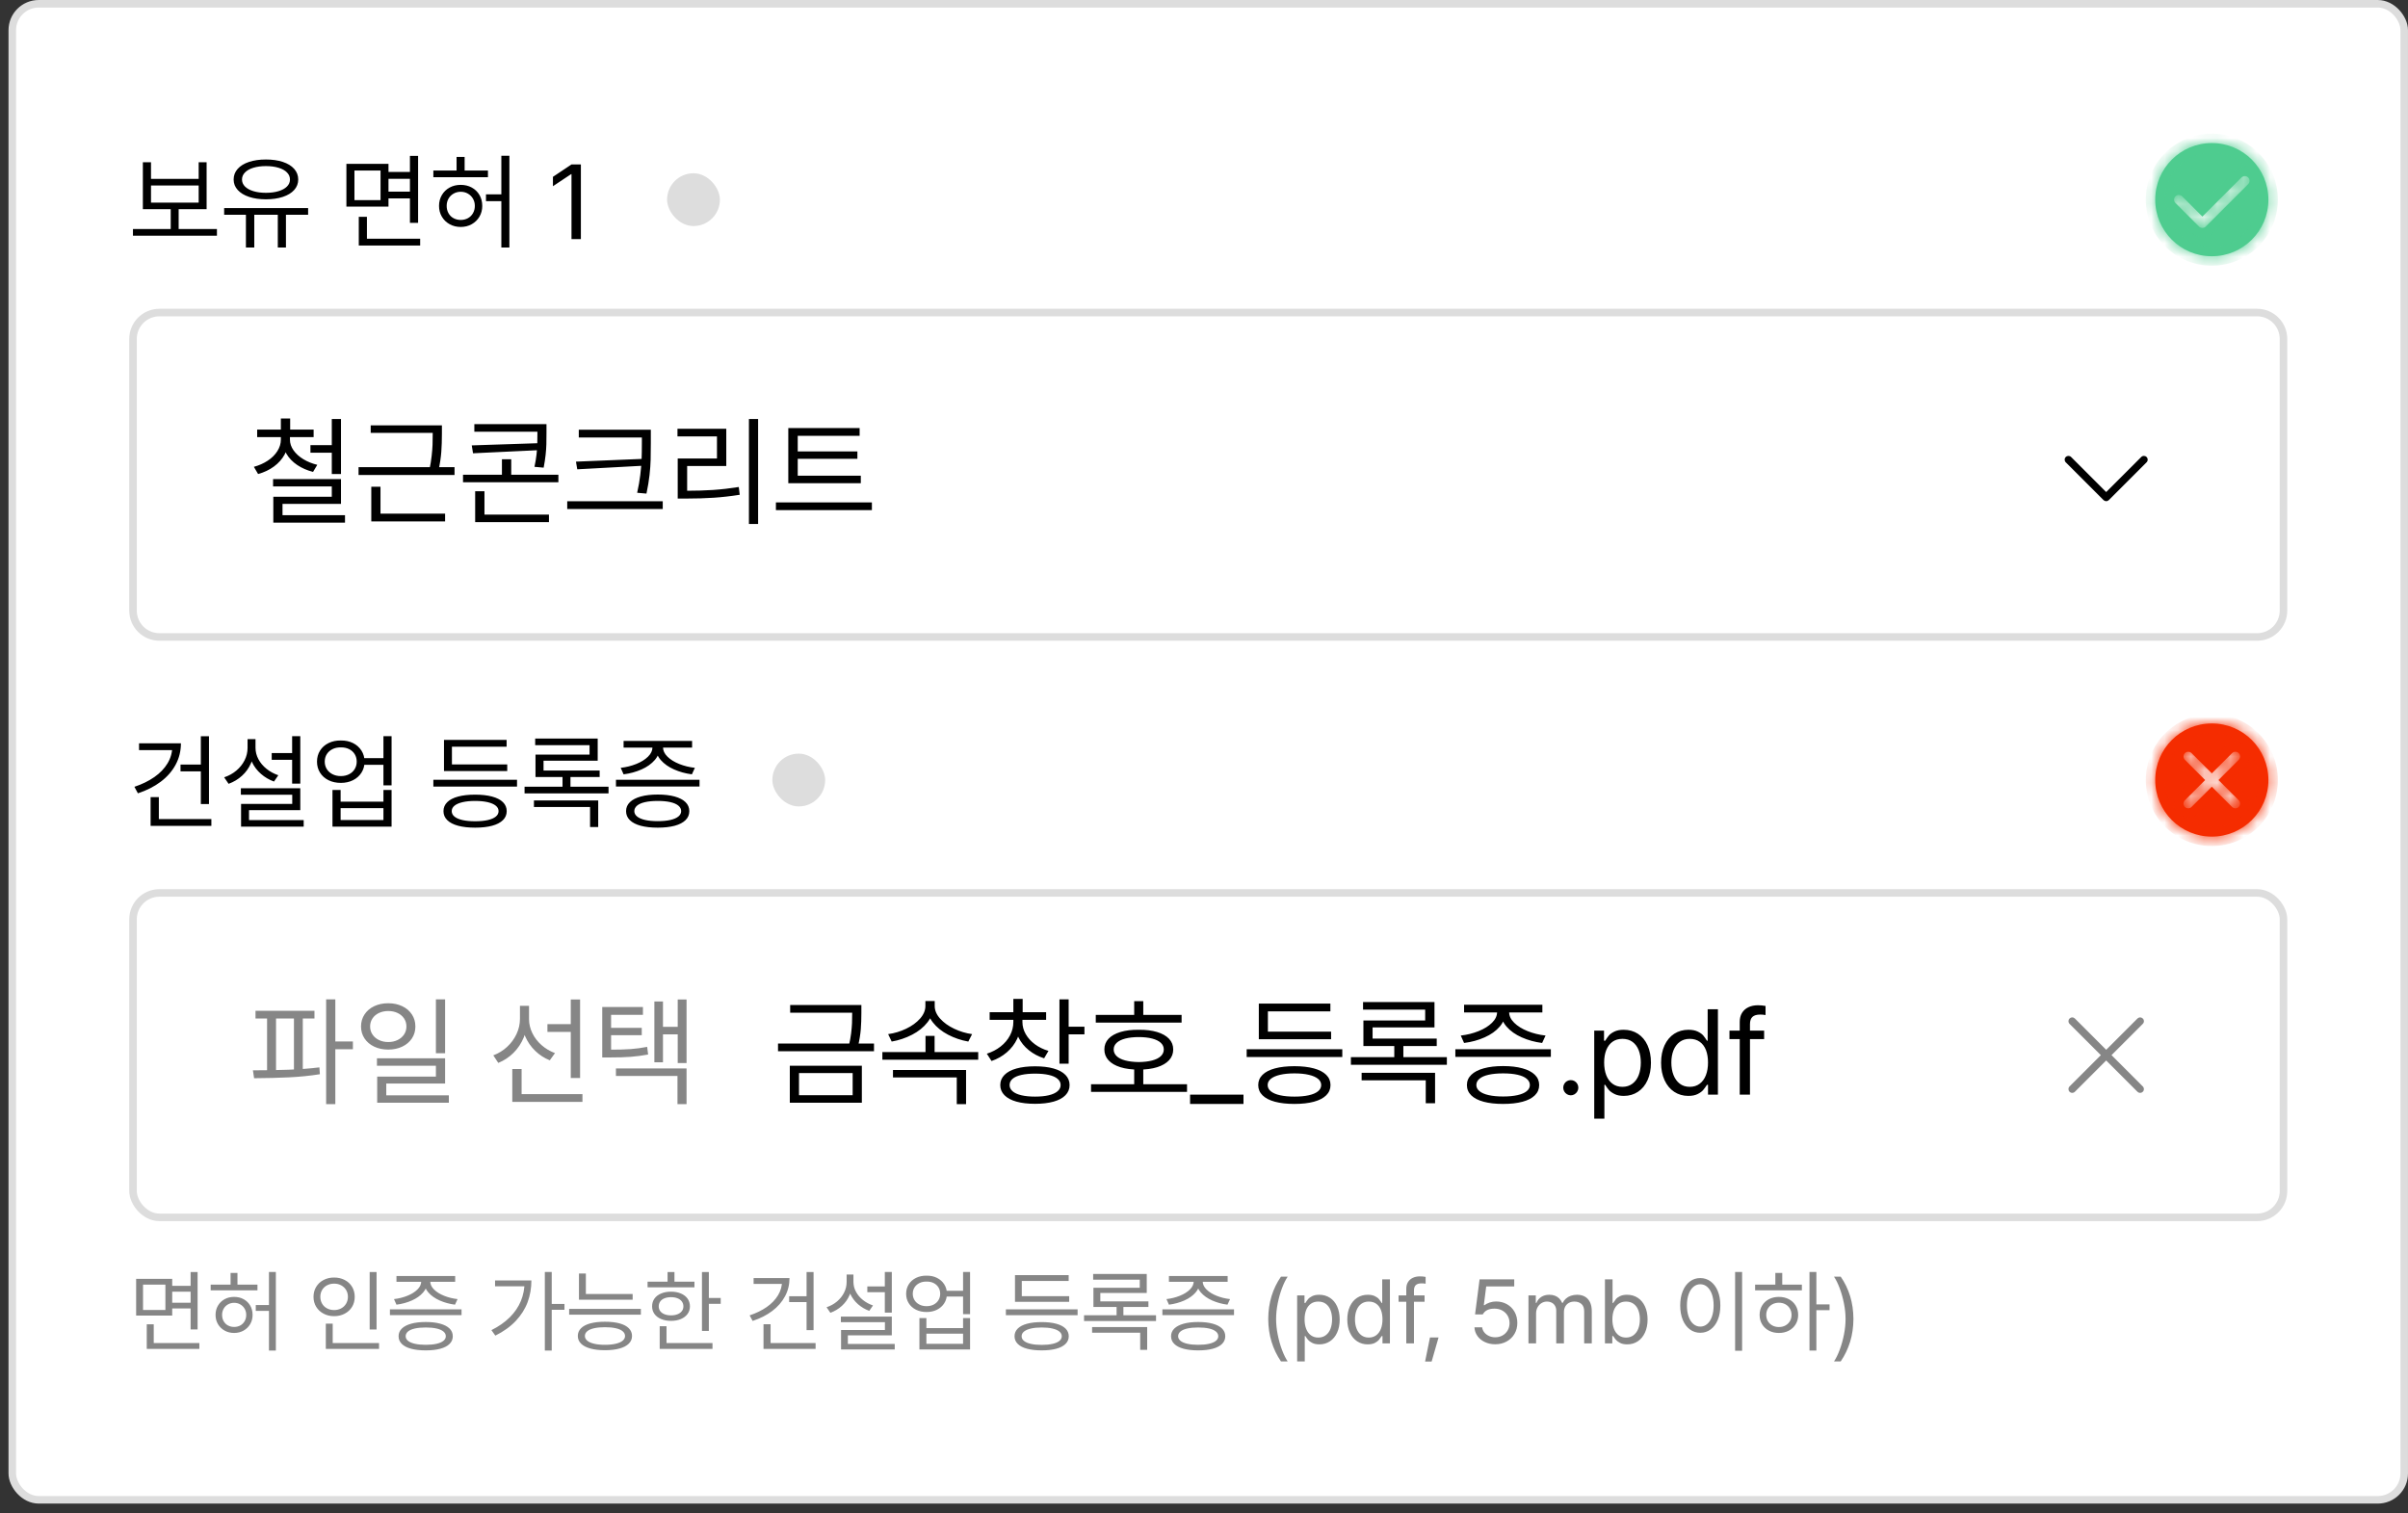 <svg  viewBox="0 0 183 115" fill="none" xmlns="http://www.w3.org/2000/svg">
<rect x="0" y="0" width="183" height="115" fill="#333333" stroke="none"/>
<rect x="0.934" y="0.287" width="181.779" height="113.708" rx="2.007" fill="white"/>
<rect x="0.934" y="0.287" width="181.779" height="113.708" rx="2.007" stroke="#DDDDDD" stroke-width="0.573"/>
<path d="M16.486 17.916H10.104V17.407H16.486V17.916ZM13.577 17.564H12.974V15.721H13.577V17.564ZM11.476 13.597H15.098V12.334H15.702V15.901H10.857V12.334H11.476V13.597ZM15.098 15.4V14.098H11.476V15.4H15.098ZM19.324 18.81H18.689V16.144H19.324V18.81ZM21.731 18.81H21.112V16.144H21.731V18.81ZM23.416 16.325H17.035V15.815H23.416V16.325ZM20.21 12.123C20.696 12.123 21.125 12.184 21.496 12.307C21.867 12.43 22.154 12.606 22.358 12.836C22.562 13.066 22.664 13.335 22.664 13.643C22.664 13.947 22.562 14.212 22.358 14.439C22.154 14.667 21.867 14.842 21.496 14.964C21.125 15.087 20.696 15.149 20.21 15.149C19.724 15.149 19.297 15.087 18.928 14.964C18.56 14.842 18.272 14.667 18.066 14.439C17.859 14.212 17.756 13.947 17.756 13.643C17.756 13.335 17.858 13.066 18.062 12.836C18.266 12.606 18.553 12.43 18.924 12.307C19.295 12.184 19.724 12.123 20.21 12.123ZM20.21 12.624C19.849 12.624 19.532 12.666 19.257 12.75C18.983 12.833 18.77 12.952 18.619 13.107C18.467 13.261 18.391 13.44 18.391 13.643C18.391 13.847 18.467 14.025 18.619 14.177C18.77 14.328 18.983 14.446 19.257 14.529C19.532 14.613 19.849 14.655 20.21 14.655C20.571 14.655 20.889 14.613 21.166 14.529C21.444 14.446 21.658 14.328 21.809 14.177C21.961 14.025 22.037 13.847 22.037 13.643C22.037 13.44 21.961 13.261 21.809 13.107C21.658 12.952 21.444 12.833 21.166 12.75C20.889 12.666 20.571 12.624 20.21 12.624ZM31.343 13.589H29.367V13.071H31.343V13.589ZM31.358 15.078H29.367V14.569H31.358V15.078ZM29.524 15.705H26.325V12.452H29.524V15.705ZM26.937 15.211H28.92V12.961H26.937V15.211ZM31.774 16.936H31.154V11.848H31.774V16.936ZM31.931 18.661H27.266V18.144H31.931V18.661ZM27.885 18.371H27.266V16.482H27.885V18.371ZM37.082 13.471H32.934V12.961H37.082V13.471ZM35.012 14.051C35.325 14.051 35.606 14.119 35.855 14.255C36.103 14.391 36.298 14.58 36.439 14.823C36.58 15.066 36.65 15.342 36.65 15.65C36.65 15.954 36.578 16.227 36.435 16.47C36.291 16.713 36.095 16.904 35.847 17.042C35.599 17.181 35.32 17.25 35.012 17.25C34.703 17.25 34.424 17.181 34.173 17.042C33.922 16.904 33.725 16.713 33.581 16.47C33.437 16.227 33.365 15.954 33.365 15.65C33.365 15.342 33.437 15.066 33.581 14.823C33.725 14.58 33.921 14.391 34.169 14.255C34.417 14.119 34.698 14.051 35.012 14.051ZM35.012 14.576C34.813 14.576 34.632 14.623 34.467 14.718C34.302 14.812 34.174 14.94 34.083 15.102C33.991 15.264 33.946 15.447 33.946 15.65C33.946 15.854 33.991 16.039 34.083 16.203C34.174 16.368 34.302 16.495 34.467 16.584C34.632 16.672 34.813 16.717 35.012 16.717C35.216 16.717 35.399 16.672 35.561 16.584C35.723 16.495 35.851 16.368 35.945 16.203C36.039 16.039 36.086 15.854 36.086 15.65C36.086 15.447 36.039 15.264 35.945 15.102C35.851 14.94 35.723 14.812 35.561 14.718C35.399 14.623 35.216 14.576 35.012 14.576ZM35.31 13.212H34.698V11.927H35.31V13.212ZM38.712 18.81H38.101V11.84H38.712V18.81ZM38.548 15.29H36.933V14.772H38.548V15.29ZM44.145 18.175H43.432V13.236H43.401L42.021 14.153V13.44L43.432 12.499H44.145V18.175Z" fill="black"/>
<rect x="50.696" y="13.168" width="4.014" height="4.014" rx="2.007" fill="#DDDDDD"/>
<mask id="path-4-inside-1_4477_12663" fill="white">
<path fill-rule="evenodd" clip-rule="evenodd" d="M168.091 19.476C170.466 19.476 172.391 17.55 172.391 15.175C172.391 12.8 170.466 10.874 168.091 10.874C165.715 10.874 163.79 12.8 163.79 15.175C163.79 17.55 165.715 19.476 168.091 19.476ZM167.628 17.221L170.853 13.995C170.92 13.928 170.958 13.837 170.958 13.742C170.958 13.646 170.92 13.555 170.853 13.488C170.786 13.421 170.695 13.383 170.6 13.383C170.505 13.383 170.413 13.421 170.346 13.488L167.374 16.46L165.836 14.922C165.768 14.854 165.677 14.817 165.582 14.817C165.487 14.817 165.396 14.854 165.329 14.922C165.261 14.989 165.223 15.08 165.223 15.175C165.223 15.27 165.261 15.361 165.329 15.429L167.121 17.221C167.154 17.254 167.193 17.28 167.237 17.299C167.28 17.317 167.327 17.326 167.374 17.326C167.421 17.326 167.468 17.317 167.511 17.299C167.555 17.28 167.594 17.254 167.628 17.221Z"/>
</mask>
<path fill-rule="evenodd" clip-rule="evenodd" d="M168.091 19.476C170.466 19.476 172.391 17.55 172.391 15.175C172.391 12.8 170.466 10.874 168.091 10.874C165.715 10.874 163.79 12.8 163.79 15.175C163.79 17.55 165.715 19.476 168.091 19.476ZM167.628 17.221L170.853 13.995C170.92 13.928 170.958 13.837 170.958 13.742C170.958 13.646 170.92 13.555 170.853 13.488C170.786 13.421 170.695 13.383 170.6 13.383C170.505 13.383 170.413 13.421 170.346 13.488L167.374 16.46L165.836 14.922C165.768 14.854 165.677 14.817 165.582 14.817C165.487 14.817 165.396 14.854 165.329 14.922C165.261 14.989 165.223 15.08 165.223 15.175C165.223 15.27 165.261 15.361 165.329 15.429L167.121 17.221C167.154 17.254 167.193 17.28 167.237 17.299C167.28 17.317 167.327 17.326 167.374 17.326C167.421 17.326 167.468 17.317 167.511 17.299C167.555 17.28 167.594 17.254 167.628 17.221Z" fill="#4ECC8F"/>
<path d="M167.628 17.221L167.121 16.714L167.121 16.714L167.628 17.221ZM170.346 13.488L169.839 12.981L169.839 12.981L170.346 13.488ZM167.374 16.46L166.867 16.967L167.374 17.474L167.881 16.967L167.374 16.46ZM165.836 14.922L166.343 14.415L166.343 14.415L165.836 14.922ZM165.329 14.922L165.835 15.428L165.835 15.428L165.329 14.922ZM165.329 15.429L164.822 15.936L164.822 15.936L165.329 15.429ZM167.121 17.221L167.628 16.714L167.627 16.714L167.121 17.221ZM167.237 17.299L167.511 16.636L167.511 16.636L167.237 17.299ZM167.511 17.299L167.237 16.636L167.237 16.636L167.511 17.299ZM171.675 15.175C171.675 17.154 170.07 18.759 168.091 18.759V20.193C170.862 20.193 173.108 17.946 173.108 15.175H171.675ZM168.091 11.591C170.07 11.591 171.675 13.196 171.675 15.175H173.108C173.108 12.404 170.862 10.157 168.091 10.157V11.591ZM164.507 15.175C164.507 13.196 166.111 11.591 168.091 11.591V10.157C165.319 10.157 163.073 12.404 163.073 15.175H164.507ZM168.091 18.759C166.111 18.759 164.507 17.154 164.507 15.175H163.073C163.073 17.946 165.319 20.193 168.091 20.193V18.759ZM170.346 13.488L167.121 16.714L168.134 17.728L171.36 14.502L170.346 13.488ZM170.241 13.742C170.241 13.647 170.279 13.556 170.346 13.488L171.36 14.502C171.562 14.3 171.675 14.027 171.675 13.742H170.241ZM170.346 13.995C170.279 13.928 170.241 13.837 170.241 13.742H171.675C171.675 13.456 171.562 13.183 171.36 12.981L170.346 13.995ZM170.6 14.1C170.505 14.1 170.414 14.062 170.346 13.995L171.36 12.981C171.158 12.78 170.885 12.666 170.6 12.666V14.1ZM170.853 13.995C170.786 14.062 170.695 14.1 170.6 14.1V12.666C170.314 12.666 170.041 12.78 169.839 12.981L170.853 13.995ZM167.881 16.967L170.853 13.995L169.839 12.981L166.867 15.954L167.881 16.967ZM165.329 15.428L166.867 16.967L167.881 15.954L166.343 14.415L165.329 15.428ZM165.582 15.533C165.487 15.533 165.396 15.496 165.329 15.428L166.343 14.415C166.141 14.213 165.867 14.1 165.582 14.1V15.533ZM165.835 15.428C165.768 15.496 165.677 15.533 165.582 15.533V14.1C165.297 14.1 165.023 14.213 164.822 14.415L165.835 15.428ZM165.94 15.175C165.94 15.27 165.903 15.361 165.835 15.428L164.822 14.415C164.62 14.616 164.507 14.89 164.507 15.175H165.94ZM165.835 14.922C165.903 14.989 165.94 15.08 165.94 15.175H164.507C164.507 15.46 164.62 15.734 164.822 15.936L165.835 14.922ZM167.627 16.714L165.835 14.922L164.822 15.936L166.614 17.728L167.627 16.714ZM167.511 16.636C167.555 16.654 167.594 16.681 167.628 16.714L166.613 17.727C166.713 17.827 166.832 17.907 166.962 17.961L167.511 16.636ZM167.374 16.609C167.421 16.609 167.468 16.618 167.511 16.636L166.962 17.961C167.093 18.015 167.233 18.043 167.374 18.043V16.609ZM167.237 16.636C167.28 16.618 167.327 16.609 167.374 16.609V18.043C167.515 18.043 167.655 18.015 167.786 17.961L167.237 16.636ZM167.121 16.714C167.154 16.681 167.193 16.654 167.237 16.636L167.786 17.961C167.916 17.907 168.035 17.827 168.135 17.727L167.121 16.714Z" fill="#4ECC8F" mask="url(#path-4-inside-1_4477_12663)"/>
<path d="M10.109 25.762C10.109 24.654 11.007 23.756 12.116 23.756H171.531C172.64 23.756 173.538 24.654 173.538 25.762V46.406C173.538 47.515 172.64 48.413 171.531 48.413H12.116C11.007 48.413 10.109 47.515 10.109 46.406V25.762Z" fill="white"/>
<path d="M10.109 25.762C10.109 24.654 11.007 23.756 12.116 23.756H171.531C172.64 23.756 173.538 24.654 173.538 25.762V46.406C173.538 47.515 172.64 48.413 171.531 48.413H12.116C11.007 48.413 10.109 47.515 10.109 46.406V25.762Z" stroke="#DDDDDD" stroke-width="0.573"/>
<path d="M21.918 33.413C21.918 33.819 21.821 34.198 21.627 34.551C21.433 34.903 21.162 35.206 20.816 35.46C20.47 35.714 20.069 35.904 19.615 36.029L19.293 35.482C19.687 35.375 20.039 35.218 20.35 35.012C20.661 34.806 20.904 34.564 21.08 34.286C21.256 34.008 21.345 33.717 21.345 33.413V33.063H21.918V33.413ZM22.035 33.413C22.035 33.699 22.126 33.971 22.308 34.228C22.49 34.485 22.738 34.709 23.051 34.9C23.365 35.091 23.719 35.235 24.113 35.33L23.791 35.868C23.343 35.754 22.942 35.58 22.59 35.344C22.238 35.108 21.964 34.824 21.77 34.492C21.576 34.161 21.479 33.801 21.479 33.413V33.063H22.035V33.413ZM23.835 33.224H19.544V32.651H23.835V33.224ZM22.052 32.974H21.345V31.809H22.052V32.974ZM25.672 34.407H23.593V33.834H25.672V34.407ZM25.914 36.029H25.215V31.845H25.914V36.029ZM25.914 38.296H21.47V39.47H20.771V37.758H25.215V36.97H20.753V36.414H25.914V38.296ZM26.219 39.721H20.771V39.156H26.219V39.721ZM33.306 32.902H28.172V32.328H33.306V32.902ZM34.543 36.101H27.249V35.509H34.543V36.101ZM33.584 32.947C33.584 33.449 33.569 33.91 33.539 34.331C33.509 34.752 33.438 35.229 33.324 35.76L32.634 35.697C32.712 35.327 32.769 34.981 32.804 34.658C32.84 34.336 32.863 34.052 32.872 33.807C32.88 33.562 32.885 33.275 32.885 32.947V32.328H33.584V32.947ZM33.826 39.631H28.217V39.04H33.826V39.631ZM28.916 39.129H28.217V36.997H28.916V39.129ZM41.218 32.812H36.048V32.239H41.218V32.812ZM41.531 32.902C41.531 33.236 41.528 33.525 41.522 33.767C41.516 34.008 41.497 34.28 41.464 34.582C41.431 34.884 41.382 35.205 41.316 35.545L40.617 35.482C40.689 35.154 40.741 34.842 40.774 34.546C40.807 34.251 40.827 33.985 40.833 33.749C40.838 33.513 40.841 33.23 40.841 32.902V32.239H41.531V32.902ZM35.949 34.452L35.851 33.852L41.039 33.681V34.21L35.949 34.452ZM42.436 36.656H35.188V36.083H42.436V36.656ZM38.852 36.45H38.145V34.909H38.852V36.45ZM41.719 39.685H36.111V39.111H41.719V39.685ZM36.818 39.344H36.111V37.337H36.818V39.344ZM49.076 33.251H43.986V32.66H49.076V33.251ZM50.366 38.69H43.108V38.099H50.366V38.69ZM49.461 33.646C49.461 34.159 49.456 34.591 49.447 34.94C49.438 35.29 49.41 35.68 49.362 36.11C49.315 36.54 49.237 37.009 49.129 37.516L48.422 37.454C48.529 36.982 48.608 36.532 48.659 36.105C48.71 35.678 48.743 35.294 48.758 34.954C48.773 34.613 48.78 34.177 48.78 33.646V32.66H49.461V33.646ZM43.87 35.671L43.771 35.088L48.959 34.873V35.393L43.87 35.671ZM57.614 39.828H56.916V31.845H57.614V39.828ZM52.167 37.301C52.901 37.301 53.58 37.28 54.201 37.239C54.822 37.197 55.47 37.122 56.145 37.015L56.217 37.606C55.53 37.714 54.871 37.788 54.241 37.83C53.611 37.872 52.919 37.893 52.167 37.893H51.504V37.301H52.167ZM55.195 35.42H52.221V37.525H51.504V34.846H54.487V33.171H51.486V32.588H55.195V35.42ZM65.419 36.728H59.908V36.154H65.419V36.728ZM66.261 38.771H58.967V38.188H66.261V38.771ZM65.329 33.126H60.625V36.325H59.908V32.535H65.329V33.126ZM65.159 34.873H60.401V34.309H65.159V34.873Z" fill="black"/>
<path d="M163.132 35.14L160.265 38.008C160.238 38.034 160.207 38.055 160.172 38.07C160.137 38.084 160.1 38.092 160.062 38.092C160.025 38.092 159.987 38.084 159.952 38.07C159.918 38.055 159.886 38.034 159.859 38.008L156.992 35.14C156.938 35.087 156.908 35.014 156.908 34.938C156.908 34.861 156.938 34.788 156.992 34.735C157.046 34.681 157.119 34.651 157.195 34.651C157.271 34.651 157.344 34.681 157.398 34.735L160.062 37.399L162.727 34.735C162.753 34.708 162.785 34.687 162.82 34.672C162.854 34.658 162.892 34.651 162.929 34.651C162.967 34.651 163.004 34.658 163.039 34.672C163.074 34.687 163.106 34.708 163.132 34.735C163.159 34.761 163.18 34.793 163.194 34.828C163.209 34.862 163.216 34.9 163.216 34.938C163.216 34.975 163.209 35.013 163.194 35.047C163.18 35.082 163.159 35.114 163.132 35.14Z" fill="black"/>
<path d="M15.882 61.111H15.263V55.961H15.882V61.111ZM15.388 58.626H13.719V58.109H15.388V58.626ZM13.75 56.494C13.75 57.079 13.617 57.62 13.35 58.117C13.083 58.613 12.706 59.046 12.217 59.414C11.728 59.783 11.15 60.077 10.481 60.296L10.214 59.802C10.794 59.609 11.3 59.362 11.731 59.061C12.162 58.761 12.497 58.412 12.735 58.015C12.972 57.617 13.091 57.194 13.091 56.745V56.494H13.75ZM13.491 57.011H10.567V56.494H13.491V57.011ZM16.063 62.773H11.445V62.256H16.063V62.773ZM12.072 62.507H11.445V60.586H12.072V62.507ZM22.46 57.748H20.649V57.239H22.46V57.748ZM22.821 59.559H22.201V55.953H22.821V59.559ZM22.821 61.574H18.924V62.64H18.32V61.104H22.209V60.406H18.305V59.912H22.821V61.574ZM23.079 62.828H18.32V62.334H23.079V62.828ZM19.308 56.839C19.308 57.262 19.229 57.655 19.069 58.019C18.91 58.382 18.684 58.697 18.391 58.963C18.098 59.23 17.759 59.434 17.372 59.575L17.035 59.081C17.385 58.966 17.693 58.796 17.96 58.571C18.227 58.347 18.436 58.085 18.587 57.787C18.739 57.489 18.814 57.173 18.814 56.839V56.18H19.308V56.839ZM19.418 56.839C19.418 57.137 19.491 57.424 19.638 57.701C19.784 57.978 19.989 58.222 20.253 58.434C20.517 58.646 20.816 58.809 21.151 58.924L20.822 59.402C20.45 59.267 20.12 59.072 19.83 58.818C19.54 58.565 19.314 58.268 19.152 57.928C18.989 57.589 18.909 57.225 18.909 56.839V56.18H19.418V56.839ZM29.406 58.132H27.517V57.623H29.406V58.132ZM25.902 56.282C26.247 56.277 26.555 56.342 26.827 56.478C27.099 56.614 27.313 56.805 27.47 57.05C27.627 57.296 27.705 57.576 27.705 57.889C27.705 58.203 27.627 58.483 27.47 58.728C27.313 58.974 27.099 59.164 26.827 59.3C26.555 59.436 26.247 59.504 25.902 59.504C25.552 59.504 25.239 59.436 24.965 59.3C24.691 59.164 24.476 58.974 24.322 58.728C24.168 58.483 24.091 58.203 24.091 57.889C24.091 57.576 24.168 57.296 24.322 57.05C24.476 56.805 24.692 56.614 24.969 56.478C25.246 56.342 25.557 56.277 25.902 56.282ZM25.902 56.807C25.667 56.802 25.456 56.845 25.271 56.937C25.085 57.028 24.94 57.156 24.835 57.321C24.731 57.486 24.679 57.675 24.679 57.889C24.679 58.098 24.731 58.286 24.835 58.454C24.94 58.621 25.085 58.752 25.271 58.846C25.456 58.94 25.667 58.987 25.902 58.987C26.137 58.987 26.346 58.94 26.529 58.846C26.712 58.752 26.854 58.621 26.956 58.454C27.058 58.286 27.109 58.098 27.109 57.889C27.109 57.675 27.058 57.486 26.956 57.321C26.854 57.156 26.712 57.028 26.529 56.937C26.346 56.845 26.137 56.802 25.902 56.807ZM29.759 59.692H29.14V55.953H29.759V59.692ZM25.886 60.931H29.14V60.045H29.759V62.828H25.267V60.045H25.886V60.931ZM29.14 62.327V61.425H25.886V62.327H29.14ZM39.292 59.786H32.934V59.269H39.292V59.786ZM38.548 58.603H33.742V58.101H38.548V58.603ZM38.501 56.752H34.345V58.344H33.742V56.235H38.501V56.752ZM36.109 60.398C36.606 60.398 37.035 60.446 37.395 60.543C37.756 60.64 38.032 60.782 38.222 60.97C38.413 61.158 38.508 61.386 38.508 61.652C38.508 61.919 38.413 62.146 38.222 62.334C38.032 62.523 37.757 62.665 37.399 62.762C37.041 62.858 36.611 62.907 36.109 62.907C35.608 62.907 35.176 62.858 34.816 62.762C34.455 62.665 34.179 62.523 33.989 62.334C33.798 62.146 33.703 61.919 33.703 61.652C33.703 61.386 33.798 61.158 33.989 60.97C34.179 60.782 34.455 60.64 34.816 60.543C35.176 60.446 35.608 60.398 36.109 60.398ZM36.109 60.876C35.738 60.876 35.419 60.908 35.153 60.97C34.886 61.033 34.682 61.122 34.541 61.237C34.4 61.352 34.33 61.49 34.33 61.652C34.33 61.814 34.4 61.953 34.541 62.068C34.682 62.183 34.886 62.27 35.153 62.331C35.419 62.391 35.738 62.421 36.109 62.421C36.48 62.421 36.799 62.391 37.066 62.331C37.332 62.27 37.536 62.183 37.677 62.068C37.819 61.953 37.889 61.814 37.889 61.652C37.889 61.49 37.819 61.352 37.677 61.237C37.536 61.122 37.332 61.033 37.066 60.97C36.799 60.908 36.48 60.876 36.109 60.876ZM46.246 60.304H39.865V59.794H46.246V60.304ZM45.423 57.819H41.307V58.767H40.696V57.356H44.804V56.635H40.672V56.133H45.423V57.819ZM45.572 59.057H40.696V58.563H45.572V59.057ZM43.353 60.045H42.75V58.814H43.353V60.045ZM45.462 62.86H44.843V61.339H40.578V60.837H45.462V62.86ZM53.161 59.779H46.811V59.269H53.161V59.779ZM49.986 60.39C50.483 60.39 50.911 60.44 51.272 60.539C51.633 60.639 51.908 60.782 52.099 60.97C52.29 61.158 52.385 61.386 52.385 61.652C52.385 61.919 52.29 62.146 52.099 62.334C51.908 62.523 51.634 62.665 51.276 62.762C50.918 62.858 50.488 62.907 49.986 62.907C49.484 62.907 49.053 62.858 48.693 62.762C48.332 62.665 48.056 62.523 47.865 62.334C47.675 62.146 47.579 61.919 47.579 61.652C47.579 61.386 47.676 61.158 47.869 60.97C48.063 60.782 48.34 60.639 48.7 60.539C49.061 60.44 49.49 60.39 49.986 60.39ZM49.986 60.876C49.615 60.876 49.295 60.906 49.026 60.966C48.757 61.026 48.553 61.115 48.414 61.233C48.276 61.351 48.206 61.49 48.206 61.652C48.206 61.809 48.277 61.945 48.418 62.06C48.559 62.175 48.763 62.263 49.03 62.323C49.296 62.383 49.615 62.413 49.986 62.413C50.357 62.413 50.676 62.383 50.943 62.323C51.209 62.263 51.413 62.175 51.554 62.06C51.695 61.945 51.766 61.809 51.766 61.652C51.766 61.49 51.695 61.351 51.554 61.233C51.413 61.115 51.209 61.026 50.943 60.966C50.676 60.906 50.357 60.876 49.986 60.876ZM50.135 56.792C50.135 57.152 50.01 57.478 49.759 57.768C49.508 58.058 49.173 58.296 48.755 58.481C48.337 58.667 47.882 58.791 47.391 58.854L47.172 58.36C47.59 58.313 47.984 58.215 48.355 58.066C48.727 57.917 49.024 57.731 49.249 57.509C49.474 57.287 49.586 57.048 49.586 56.792V56.58H50.135V56.792ZM50.386 56.792C50.386 57.048 50.498 57.287 50.723 57.509C50.948 57.731 51.246 57.917 51.617 58.066C51.988 58.215 52.385 58.313 52.809 58.36L52.581 58.854C52.095 58.791 51.643 58.667 51.225 58.481C50.807 58.296 50.471 58.058 50.217 57.768C49.964 57.478 49.837 57.152 49.837 56.792V56.58H50.386V56.792ZM52.597 56.823H47.391V56.313H52.597V56.823Z" fill="black"/>
<rect x="58.696" y="57.28" width="4.014" height="4.014" rx="2.007" fill="#DDDDDD"/>
<mask id="path-11-inside-2_4477_12663" fill="white">
<path fill-rule="evenodd" clip-rule="evenodd" d="M168.091 63.588C170.466 63.588 172.391 61.663 172.391 59.288C172.391 56.912 170.466 54.987 168.091 54.987C165.715 54.987 163.79 56.912 163.79 59.288C163.79 61.663 165.715 63.588 168.091 63.588ZM170.214 60.942C170.196 60.899 170.17 60.859 170.136 60.826L168.598 59.288L170.136 57.749C170.204 57.682 170.241 57.591 170.241 57.496C170.241 57.401 170.204 57.309 170.136 57.242C170.069 57.175 169.978 57.137 169.883 57.137C169.788 57.137 169.697 57.175 169.629 57.242L168.091 58.781L166.552 57.242C166.485 57.175 166.394 57.137 166.299 57.137C166.204 57.137 166.113 57.175 166.045 57.242C165.978 57.309 165.94 57.401 165.94 57.496C165.94 57.591 165.978 57.682 166.045 57.749L167.584 59.288L166.045 60.826C165.978 60.893 165.94 60.984 165.94 61.08C165.94 61.175 165.978 61.266 166.045 61.333C166.113 61.401 166.204 61.438 166.299 61.438C166.394 61.438 166.485 61.401 166.552 61.333L168.091 59.794L169.629 61.333C169.663 61.367 169.702 61.393 169.746 61.411C169.789 61.429 169.836 61.438 169.883 61.438C169.93 61.438 169.977 61.429 170.02 61.411C170.064 61.393 170.103 61.367 170.136 61.333C170.17 61.3 170.196 61.26 170.214 61.217C170.232 61.173 170.241 61.127 170.241 61.08C170.241 61.033 170.232 60.986 170.214 60.942Z"/>
</mask>
<path fill-rule="evenodd" clip-rule="evenodd" d="M168.091 63.588C170.466 63.588 172.391 61.663 172.391 59.288C172.391 56.912 170.466 54.987 168.091 54.987C165.715 54.987 163.79 56.912 163.79 59.288C163.79 61.663 165.715 63.588 168.091 63.588ZM170.214 60.942C170.196 60.899 170.17 60.859 170.136 60.826L168.598 59.288L170.136 57.749C170.204 57.682 170.241 57.591 170.241 57.496C170.241 57.401 170.204 57.309 170.136 57.242C170.069 57.175 169.978 57.137 169.883 57.137C169.788 57.137 169.697 57.175 169.629 57.242L168.091 58.781L166.552 57.242C166.485 57.175 166.394 57.137 166.299 57.137C166.204 57.137 166.113 57.175 166.045 57.242C165.978 57.309 165.94 57.401 165.94 57.496C165.94 57.591 165.978 57.682 166.045 57.749L167.584 59.288L166.045 60.826C165.978 60.893 165.94 60.984 165.94 61.08C165.94 61.175 165.978 61.266 166.045 61.333C166.113 61.401 166.204 61.438 166.299 61.438C166.394 61.438 166.485 61.401 166.552 61.333L168.091 59.794L169.629 61.333C169.663 61.367 169.702 61.393 169.746 61.411C169.789 61.429 169.836 61.438 169.883 61.438C169.93 61.438 169.977 61.429 170.02 61.411C170.064 61.393 170.103 61.367 170.136 61.333C170.17 61.3 170.196 61.26 170.214 61.217C170.232 61.173 170.241 61.127 170.241 61.08C170.241 61.033 170.232 60.986 170.214 60.942Z" fill="#F52C00"/>
<path d="M170.136 60.826L170.643 60.319L170.643 60.319L170.136 60.826ZM168.598 59.288L168.091 58.781L167.584 59.288L168.091 59.795L168.598 59.288ZM170.136 57.749L170.643 58.256L170.643 58.256L170.136 57.749ZM170.136 57.242L169.63 57.749L169.63 57.749L170.136 57.242ZM169.629 57.242L169.122 56.735L169.122 56.735L169.629 57.242ZM168.091 58.781L167.584 59.288L168.091 59.795L168.598 59.288L168.091 58.781ZM166.552 57.242L167.059 56.735L167.059 56.735L166.552 57.242ZM166.045 57.749L165.538 58.256L165.539 58.256L166.045 57.749ZM167.584 59.288L168.091 59.795L168.598 59.288L168.091 58.781L167.584 59.288ZM166.045 60.826L165.539 60.319L165.538 60.319L166.045 60.826ZM166.552 61.333L167.059 61.84L167.059 61.84L166.552 61.333ZM168.091 59.794L168.598 59.288L168.091 58.781L167.584 59.288L168.091 59.794ZM169.629 61.333L169.122 61.84L169.122 61.84L169.629 61.333ZM169.746 61.411L169.471 62.073L169.471 62.073L169.746 61.411ZM170.02 61.411L170.294 62.073L170.294 62.073L170.02 61.411ZM170.136 61.333L169.63 60.826L169.63 60.826L170.136 61.333ZM171.675 59.288C171.675 61.267 170.07 62.871 168.091 62.871V64.305C170.862 64.305 173.108 62.059 173.108 59.288H171.675ZM168.091 55.703C170.07 55.703 171.675 57.308 171.675 59.288H173.108C173.108 56.516 170.862 54.27 168.091 54.27V55.703ZM164.507 59.288C164.507 57.308 166.111 55.703 168.091 55.703V54.27C165.319 54.27 163.073 56.516 163.073 59.288H164.507ZM168.091 62.871C166.111 62.871 164.507 61.267 164.507 59.288H163.073C163.073 62.059 165.319 64.305 168.091 64.305V62.871ZM169.63 61.333C169.596 61.3 169.57 61.26 169.552 61.217L170.876 60.668C170.822 60.538 170.743 60.419 170.643 60.319L169.63 61.333ZM168.091 59.795L169.63 61.333L170.643 60.319L169.104 58.781L168.091 59.795ZM169.63 57.242L168.091 58.781L169.104 59.795L170.643 58.256L169.63 57.242ZM169.525 57.496C169.525 57.401 169.562 57.31 169.63 57.242L170.643 58.256C170.845 58.054 170.958 57.781 170.958 57.496H169.525ZM169.63 57.749C169.562 57.682 169.525 57.591 169.525 57.496H170.958C170.958 57.211 170.845 56.937 170.643 56.735L169.63 57.749ZM169.883 57.854C169.788 57.854 169.697 57.816 169.63 57.749L170.643 56.735C170.442 56.534 170.168 56.42 169.883 56.42V57.854ZM170.136 57.749C170.069 57.816 169.978 57.854 169.883 57.854V56.42C169.598 56.42 169.324 56.534 169.122 56.735L170.136 57.749ZM168.598 59.288L170.136 57.749L169.122 56.735L167.584 58.274L168.598 59.288ZM166.046 57.749L167.584 59.288L168.598 58.274L167.059 56.735L166.046 57.749ZM166.299 57.854C166.204 57.854 166.113 57.816 166.046 57.749L167.059 56.735C166.858 56.534 166.584 56.42 166.299 56.42V57.854ZM166.552 57.749C166.485 57.816 166.394 57.854 166.299 57.854V56.42C166.014 56.42 165.74 56.534 165.538 56.735L166.552 57.749ZM166.657 57.496C166.657 57.591 166.619 57.682 166.552 57.749L165.538 56.735C165.337 56.937 165.223 57.211 165.223 57.496H166.657ZM166.552 57.242C166.619 57.31 166.657 57.401 166.657 57.496H165.223C165.223 57.781 165.337 58.054 165.538 58.256L166.552 57.242ZM168.091 58.781L166.552 57.242L165.539 58.256L167.077 59.795L168.091 58.781ZM166.552 61.333L168.091 59.795L167.077 58.781L165.539 60.319L166.552 61.333ZM166.657 61.08C166.657 61.175 166.619 61.266 166.552 61.333L165.538 60.319C165.337 60.521 165.223 60.794 165.223 61.08H166.657ZM166.552 60.826C166.619 60.894 166.657 60.985 166.657 61.08H165.223C165.223 61.365 165.337 61.638 165.538 61.84L166.552 60.826ZM166.299 60.721C166.394 60.721 166.485 60.759 166.552 60.826L165.538 61.84C165.74 62.042 166.014 62.155 166.299 62.155V60.721ZM166.046 60.826C166.113 60.759 166.204 60.721 166.299 60.721V62.155C166.584 62.155 166.858 62.042 167.059 61.84L166.046 60.826ZM167.584 59.288L166.046 60.826L167.059 61.84L168.598 60.301L167.584 59.288ZM170.136 60.826L168.598 59.288L167.584 60.301L169.122 61.84L170.136 60.826ZM170.02 60.749C170.063 60.767 170.103 60.793 170.136 60.826L169.122 61.84C169.222 61.94 169.341 62.019 169.471 62.073L170.02 60.749ZM169.883 60.721C169.93 60.721 169.976 60.731 170.02 60.749L169.471 62.073C169.602 62.127 169.742 62.155 169.883 62.155V60.721ZM169.746 60.749C169.789 60.731 169.836 60.721 169.883 60.721V62.155C170.024 62.155 170.164 62.127 170.294 62.073L169.746 60.749ZM169.63 60.826C169.663 60.793 169.702 60.767 169.746 60.749L170.294 62.073C170.425 62.019 170.543 61.94 170.643 61.84L169.63 60.826ZM169.552 60.943C169.57 60.899 169.596 60.86 169.63 60.826L170.643 61.84C170.743 61.74 170.822 61.622 170.876 61.491L169.552 60.943ZM169.525 61.08C169.525 61.033 169.534 60.986 169.552 60.943L170.876 61.491C170.93 61.361 170.958 61.221 170.958 61.08H169.525ZM169.552 61.217C169.534 61.173 169.525 61.127 169.525 61.08H170.958C170.958 60.938 170.93 60.799 170.876 60.668L169.552 61.217Z" fill="#F52C00" mask="url(#path-11-inside-2_4477_12663)"/>
<rect x="10.109" y="67.868" width="163.43" height="24.658" rx="2.007" fill="white"/>
<rect x="10.109" y="67.868" width="163.43" height="24.658" rx="2.007" stroke="#DDDDDD" stroke-width="0.573"/>
<g clip-path="url(#clip0_4477_12663)">
<path d="M23.898 77.409H19.418V76.826H23.898V77.409ZM19.221 81.351C20.147 81.351 21.037 81.336 21.891 81.306C22.745 81.276 23.54 81.217 24.274 81.127L24.31 81.647C23.564 81.766 22.784 81.845 21.972 81.884C21.159 81.923 20.272 81.945 19.311 81.951L19.221 81.351ZM20.977 81.512H20.296V77.256H20.977V81.512ZM23.011 81.512H22.339V77.256H23.011V81.512ZM25.484 83.923H24.785V75.957H25.484V83.923ZM26.819 79.747H25.323V79.156H26.819V79.747ZM29.507 76.253C29.901 76.253 30.255 76.328 30.569 76.477C30.882 76.626 31.127 76.835 31.304 77.104C31.48 77.373 31.568 77.677 31.568 78.018C31.568 78.358 31.48 78.662 31.304 78.927C31.127 79.193 30.882 79.401 30.569 79.55C30.255 79.7 29.901 79.774 29.507 79.774C29.107 79.774 28.75 79.7 28.436 79.55C28.123 79.401 27.878 79.193 27.702 78.927C27.526 78.662 27.437 78.358 27.437 78.018C27.437 77.677 27.526 77.373 27.702 77.104C27.878 76.835 28.123 76.626 28.436 76.477C28.75 76.328 29.107 76.253 29.507 76.253ZM29.507 76.844C29.244 76.844 29.008 76.894 28.799 76.992C28.59 77.091 28.426 77.23 28.306 77.409C28.187 77.588 28.127 77.791 28.127 78.018C28.127 78.245 28.187 78.448 28.306 78.627C28.426 78.806 28.59 78.947 28.799 79.048C29.008 79.15 29.244 79.201 29.507 79.201C29.77 79.201 30.006 79.15 30.215 79.048C30.424 78.947 30.588 78.806 30.708 78.627C30.827 78.448 30.887 78.245 30.887 78.018C30.887 77.791 30.827 77.588 30.708 77.409C30.588 77.23 30.424 77.091 30.215 76.992C30.006 76.894 29.77 76.844 29.507 76.844ZM33.826 80.052H33.127V75.957H33.826V80.052ZM33.826 82.355H29.355V83.564H28.665V81.826H33.127V81.002H28.647V80.437H33.826V82.355ZM34.112 83.815H28.665V83.251H34.112V83.815ZM43.637 78.43H41.603V77.839H43.637V78.43ZM40.08 77.436C40.08 77.937 39.987 78.411 39.802 78.856C39.617 79.301 39.359 79.689 39.027 80.02C38.696 80.352 38.309 80.607 37.867 80.787L37.49 80.213C37.885 80.064 38.234 79.849 38.539 79.568C38.843 79.287 39.082 78.962 39.255 78.591C39.429 78.221 39.515 77.836 39.515 77.436V76.45H40.08V77.436ZM40.205 77.463C40.205 77.827 40.289 78.181 40.456 78.524C40.623 78.868 40.856 79.171 41.155 79.434C41.454 79.697 41.794 79.9 42.176 80.043L41.782 80.59C41.364 80.422 40.994 80.182 40.671 79.868C40.349 79.555 40.096 79.19 39.914 78.775C39.732 78.36 39.641 77.922 39.641 77.463V76.45H40.205V77.463ZM44.085 81.933H43.377V75.966H44.085V81.933ZM44.264 83.752H38.933V83.161H44.264V83.752ZM39.641 83.421H38.933V81.252H39.641V83.421ZM46.271 79.783C46.94 79.783 47.487 79.768 47.911 79.738C48.335 79.708 48.759 79.652 49.183 79.568L49.255 80.15C48.801 80.234 48.359 80.292 47.929 80.325C47.499 80.358 46.946 80.374 46.271 80.374H45.769V79.783H46.271ZM48.861 77.131H46.441V80.097H45.769V76.54H48.861V77.131ZM48.771 78.681H46.226V78.126H48.771V78.681ZM52.176 80.796H51.504V75.966H52.176V80.796ZM51.719 78.618H50.187V78.045H51.719V78.618ZM50.384 80.742H49.73V76.118H50.384V80.742ZM52.176 83.923H51.486V81.781H46.809V81.208H52.176V83.923Z" fill="#868686"/>
</g>
<path d="M65.229 76.97H60.05V76.387H65.229V76.97ZM66.421 79.9H59.127V79.317H66.421V79.9ZM65.462 76.979C65.462 77.439 65.447 77.858 65.417 78.237C65.387 78.617 65.316 79.051 65.202 79.541L64.503 79.496C64.587 79.156 64.647 78.838 64.683 78.542C64.718 78.246 64.741 77.987 64.75 77.763C64.759 77.539 64.763 77.277 64.763 76.979V76.387H65.462V76.979ZM65.498 83.815H60.023V81.002H65.498V83.815ZM60.722 83.242H64.799V81.557H60.722V83.242ZM74.341 80.545H67.057V79.962H74.341V80.545ZM71.026 80.222H70.336V78.735H71.026V80.222ZM70.928 76.459C70.928 76.913 70.78 77.328 70.484 77.704C70.189 78.081 69.799 78.394 69.315 78.645C68.831 78.896 68.314 79.069 67.765 79.165L67.496 78.6C67.974 78.535 68.431 78.397 68.867 78.188C69.303 77.979 69.655 77.722 69.924 77.418C70.193 77.113 70.327 76.793 70.327 76.459V76.083H70.928V76.459ZM71.035 76.459C71.035 76.793 71.171 77.113 71.443 77.418C71.715 77.722 72.07 77.979 72.509 78.188C72.948 78.397 73.404 78.535 73.876 78.6L73.589 79.165C73.045 79.069 72.533 78.896 72.052 78.645C71.571 78.394 71.183 78.079 70.887 77.7C70.592 77.321 70.444 76.907 70.444 76.459V76.083H71.035V76.459ZM73.418 83.923H72.711V81.889H67.863V81.324H73.418V83.923ZM77.585 77.677C77.585 78.132 77.491 78.557 77.303 78.954C77.115 79.352 76.852 79.695 76.514 79.985C76.177 80.274 75.79 80.494 75.354 80.643L74.996 80.088C75.39 79.962 75.739 79.78 76.044 79.541C76.348 79.302 76.586 79.022 76.756 78.699C76.926 78.376 77.011 78.036 77.011 77.677V77.346H77.585V77.677ZM77.701 77.677C77.701 78 77.785 78.308 77.952 78.6C78.12 78.893 78.353 79.15 78.651 79.371C78.95 79.592 79.293 79.759 79.681 79.873L79.35 80.437C78.914 80.3 78.527 80.095 78.19 79.823C77.852 79.552 77.591 79.231 77.406 78.86C77.221 78.49 77.128 78.096 77.128 77.677V77.346H77.701V77.677ZM79.502 77.516H75.21V76.934H79.502V77.516ZM77.719 77.131H77.011V75.921H77.719V77.131ZM81.214 80.849H80.515V75.957H81.214V80.849ZM82.414 78.618H81.017V78.036H82.414V78.618ZM78.66 81.046C79.204 81.046 79.673 81.102 80.067 81.212C80.461 81.323 80.763 81.486 80.972 81.701C81.181 81.916 81.285 82.172 81.285 82.471C81.285 82.77 81.181 83.027 80.972 83.242C80.763 83.457 80.463 83.619 80.071 83.73C79.68 83.84 79.21 83.896 78.66 83.896C78.111 83.896 77.639 83.84 77.244 83.73C76.85 83.619 76.547 83.457 76.335 83.242C76.123 83.027 76.017 82.77 76.017 82.471C76.017 82.172 76.123 81.916 76.335 81.701C76.547 81.486 76.852 81.323 77.249 81.212C77.646 81.102 78.117 81.046 78.66 81.046ZM78.66 81.602C78.26 81.602 77.913 81.635 77.621 81.701C77.328 81.766 77.106 81.865 76.953 81.996C76.801 82.128 76.725 82.286 76.725 82.471C76.725 82.65 76.801 82.807 76.953 82.942C77.106 83.076 77.328 83.177 77.621 83.246C77.913 83.315 78.26 83.349 78.66 83.349C79.066 83.349 79.414 83.315 79.704 83.246C79.994 83.177 80.216 83.076 80.371 82.942C80.527 82.807 80.604 82.65 80.604 82.471C80.604 82.286 80.527 82.128 80.371 81.996C80.216 81.865 79.994 81.766 79.704 81.701C79.414 81.635 79.066 81.602 78.66 81.602ZM89.797 77.722H83.275V77.14H89.797V77.722ZM90.21 82.991H82.916V82.408H90.21V82.991ZM86.885 82.623H86.195V81.118H86.885V82.623ZM86.545 78.269C87.076 78.263 87.539 78.32 87.934 78.439C88.328 78.559 88.631 78.73 88.843 78.954C89.055 79.178 89.161 79.449 89.161 79.765C89.161 80.082 89.055 80.355 88.843 80.585C88.631 80.815 88.329 80.991 87.938 81.114C87.547 81.236 87.082 81.297 86.545 81.297C86.007 81.297 85.541 81.236 85.147 81.114C84.753 80.991 84.451 80.815 84.242 80.585C84.033 80.355 83.928 80.082 83.928 79.765C83.928 79.449 84.033 79.178 84.242 78.954C84.451 78.73 84.753 78.559 85.147 78.439C85.541 78.32 86.007 78.263 86.545 78.269ZM86.545 78.824C86.151 78.824 85.81 78.862 85.523 78.936C85.237 79.011 85.017 79.119 84.865 79.259C84.713 79.399 84.636 79.568 84.636 79.765C84.636 79.962 84.713 80.132 84.865 80.276C85.017 80.419 85.237 80.528 85.523 80.603C85.81 80.678 86.151 80.718 86.545 80.724C86.939 80.718 87.278 80.678 87.562 80.603C87.846 80.528 88.064 80.419 88.216 80.276C88.368 80.132 88.444 79.962 88.444 79.765C88.444 79.568 88.368 79.399 88.216 79.259C88.064 79.119 87.844 79.011 87.557 78.936C87.271 78.862 86.933 78.824 86.545 78.824ZM86.885 77.498H86.195V76.092H86.885V77.498ZM94.501 83.905H90.442V83.197H94.501V83.905ZM102.01 80.339H94.743V79.747H102.01V80.339ZM101.159 78.986H95.666V78.412H101.159V78.986ZM101.105 76.871H96.356V78.69H95.666V76.28H101.105V76.871ZM98.372 81.037C98.939 81.037 99.429 81.093 99.841 81.203C100.254 81.314 100.569 81.477 100.787 81.692C101.005 81.907 101.114 82.166 101.114 82.471C101.114 82.776 101.005 83.035 100.787 83.251C100.569 83.466 100.255 83.628 99.846 83.739C99.437 83.849 98.945 83.905 98.372 83.905C97.799 83.905 97.306 83.849 96.894 83.739C96.481 83.628 96.166 83.466 95.948 83.251C95.73 83.035 95.621 82.776 95.621 82.471C95.621 82.166 95.73 81.907 95.948 81.692C96.166 81.477 96.481 81.314 96.894 81.203C97.306 81.093 97.799 81.037 98.372 81.037ZM98.372 81.584C97.948 81.584 97.584 81.62 97.279 81.692C96.974 81.763 96.741 81.865 96.58 81.996C96.419 82.128 96.338 82.286 96.338 82.471C96.338 82.656 96.419 82.814 96.58 82.946C96.741 83.077 96.974 83.177 97.279 83.246C97.584 83.315 97.948 83.349 98.372 83.349C98.796 83.349 99.16 83.315 99.465 83.246C99.77 83.177 100.003 83.077 100.164 82.946C100.325 82.814 100.406 82.656 100.406 82.471C100.406 82.286 100.325 82.128 100.164 81.996C100.003 81.865 99.77 81.763 99.465 81.692C99.16 81.62 98.796 81.584 98.372 81.584ZM109.957 80.93H102.664V80.348H109.957V80.93ZM109.016 78.09H104.312V79.174H103.614V77.561H108.309V76.737H103.587V76.163H109.016V78.09ZM109.187 79.505H103.614V78.941H109.187V79.505ZM106.651 80.634H105.961V79.228H106.651V80.634ZM109.061 83.851H108.353V82.113H103.479V81.539H109.061V83.851ZM117.86 80.33H110.602V79.747H117.86V80.33ZM114.231 81.028C114.799 81.028 115.288 81.085 115.701 81.199C116.113 81.312 116.428 81.477 116.646 81.692C116.864 81.907 116.973 82.166 116.973 82.471C116.973 82.776 116.864 83.035 116.646 83.251C116.428 83.466 116.114 83.628 115.705 83.739C115.296 83.849 114.805 83.905 114.231 83.905C113.658 83.905 113.165 83.849 112.753 83.739C112.341 83.628 112.025 83.466 111.807 83.251C111.589 83.035 111.48 82.776 111.48 82.471C111.48 82.166 111.591 81.907 111.812 81.692C112.033 81.477 112.35 81.312 112.762 81.199C113.174 81.085 113.664 81.028 114.231 81.028ZM114.231 81.584C113.807 81.584 113.441 81.618 113.134 81.687C112.826 81.756 112.593 81.857 112.435 81.992C112.276 82.126 112.197 82.286 112.197 82.471C112.197 82.65 112.278 82.806 112.439 82.937C112.6 83.068 112.833 83.168 113.138 83.237C113.443 83.306 113.807 83.34 114.231 83.34C114.655 83.34 115.02 83.306 115.324 83.237C115.629 83.168 115.862 83.068 116.023 82.937C116.184 82.806 116.265 82.65 116.265 82.471C116.265 82.286 116.184 82.126 116.023 81.992C115.862 81.857 115.629 81.756 115.324 81.687C115.02 81.618 114.655 81.584 114.231 81.584ZM114.401 76.916C114.401 77.328 114.258 77.7 113.971 78.031C113.685 78.363 113.302 78.635 112.824 78.847C112.347 79.059 111.827 79.201 111.265 79.272L111.014 78.708C111.492 78.654 111.943 78.542 112.367 78.372C112.792 78.202 113.132 77.99 113.389 77.736C113.646 77.482 113.774 77.209 113.774 76.916V76.674H114.401V76.916ZM114.688 76.916C114.688 77.209 114.816 77.482 115.073 77.736C115.33 77.99 115.671 78.202 116.095 78.372C116.519 78.542 116.973 78.654 117.457 78.708L117.197 79.272C116.641 79.201 116.125 79.059 115.647 78.847C115.169 78.635 114.785 78.363 114.495 78.031C114.206 77.7 114.061 77.328 114.061 76.916V76.674H114.688V76.916ZM117.215 76.952H111.265V76.369H117.215V76.952ZM119.374 83.251C119.273 83.251 119.177 83.224 119.087 83.17C118.998 83.116 118.928 83.044 118.877 82.955C118.826 82.865 118.801 82.77 118.801 82.668C118.801 82.567 118.826 82.471 118.877 82.382C118.928 82.292 118.998 82.222 119.087 82.171C119.177 82.12 119.273 82.095 119.374 82.095C119.476 82.095 119.571 82.12 119.661 82.171C119.75 82.222 119.821 82.292 119.871 82.382C119.922 82.471 119.948 82.567 119.948 82.668C119.948 82.77 119.922 82.865 119.871 82.955C119.821 83.044 119.75 83.116 119.661 83.17C119.571 83.224 119.476 83.251 119.374 83.251ZM121.157 78.332H121.901V79.102H121.99C122.086 78.947 122.179 78.815 122.268 78.708C122.358 78.6 122.497 78.5 122.685 78.408C122.873 78.315 123.11 78.269 123.397 78.269C123.803 78.269 124.163 78.37 124.477 78.573C124.79 78.777 125.034 79.068 125.207 79.447C125.38 79.826 125.467 80.27 125.467 80.778C125.467 81.279 125.38 81.721 125.207 82.104C125.034 82.486 124.79 82.78 124.477 82.986C124.163 83.192 123.806 83.295 123.406 83.295C123.125 83.295 122.889 83.248 122.698 83.152C122.507 83.056 122.364 82.953 122.268 82.843C122.173 82.732 122.08 82.603 121.99 82.453H121.928V85.025H121.157V78.332ZM121.91 80.76C121.91 81.124 121.964 81.445 122.071 81.723C122.179 82.001 122.337 82.217 122.546 82.373C122.755 82.528 123.006 82.606 123.299 82.606C123.597 82.606 123.853 82.525 124.065 82.364C124.277 82.202 124.435 81.983 124.54 81.705C124.644 81.427 124.696 81.112 124.696 80.76C124.696 80.413 124.644 80.104 124.54 79.832C124.435 79.561 124.278 79.347 124.069 79.192C123.86 79.036 123.603 78.959 123.299 78.959C123 78.959 122.748 79.033 122.541 79.183C122.335 79.332 122.179 79.541 122.071 79.81C121.964 80.079 121.91 80.395 121.91 80.76ZM128.307 83.295C127.907 83.295 127.55 83.192 127.236 82.986C126.923 82.78 126.678 82.486 126.502 82.104C126.326 81.721 126.237 81.279 126.237 80.778C126.237 80.27 126.326 79.826 126.502 79.447C126.678 79.068 126.923 78.777 127.236 78.573C127.55 78.37 127.91 78.269 128.316 78.269C128.603 78.269 128.84 78.315 129.028 78.408C129.217 78.5 129.355 78.6 129.445 78.708C129.535 78.815 129.627 78.947 129.723 79.102H129.777V76.71H130.556V83.197H129.803V82.453H129.723C129.621 82.609 129.526 82.74 129.436 82.847C129.347 82.955 129.208 83.056 129.02 83.152C128.831 83.248 128.594 83.295 128.307 83.295ZM128.415 82.606C128.707 82.606 128.958 82.528 129.167 82.373C129.376 82.217 129.535 82.001 129.642 81.723C129.75 81.445 129.803 81.124 129.803 80.76C129.803 80.395 129.751 80.079 129.647 79.81C129.542 79.541 129.385 79.332 129.176 79.183C128.967 79.033 128.713 78.959 128.415 78.959C128.116 78.959 127.862 79.036 127.653 79.192C127.444 79.347 127.286 79.561 127.178 79.832C127.071 80.104 127.017 80.413 127.017 80.76C127.017 81.112 127.071 81.427 127.178 81.705C127.286 81.983 127.444 82.202 127.653 82.364C127.862 82.525 128.116 82.606 128.415 82.606ZM134.068 78.977H131.434V78.332H134.068V78.977ZM132.214 77.668C132.214 77.406 132.27 77.18 132.384 76.992C132.497 76.804 132.659 76.659 132.868 76.558C133.077 76.456 133.322 76.405 133.603 76.405C133.692 76.405 133.788 76.41 133.889 76.419C133.991 76.428 134.086 76.441 134.176 76.459V77.149C134.033 77.125 133.898 77.113 133.773 77.113C133.504 77.113 133.307 77.171 133.181 77.288C133.056 77.404 132.993 77.588 132.993 77.839V83.197H132.214V77.668Z" fill="black"/>
<path d="M162.846 82.575C162.872 82.601 162.894 82.633 162.908 82.668C162.922 82.702 162.93 82.74 162.93 82.777C162.93 82.815 162.922 82.852 162.908 82.887C162.894 82.922 162.872 82.954 162.846 82.98C162.819 83.007 162.787 83.028 162.753 83.042C162.718 83.057 162.681 83.064 162.643 83.064C162.605 83.064 162.568 83.057 162.533 83.042C162.498 83.028 162.467 83.007 162.44 82.98L160.062 80.602L157.685 82.98C157.631 83.034 157.558 83.064 157.482 83.064C157.406 83.064 157.333 83.034 157.279 82.98C157.225 82.926 157.195 82.853 157.195 82.777C157.195 82.701 157.225 82.628 157.279 82.575L159.657 80.197L157.279 77.819C157.225 77.765 157.195 77.692 157.195 77.616C157.195 77.54 157.225 77.467 157.279 77.413C157.333 77.36 157.406 77.329 157.482 77.329C157.558 77.329 157.631 77.36 157.685 77.413L160.062 79.791L162.44 77.413C162.494 77.36 162.567 77.329 162.643 77.329C162.719 77.329 162.792 77.36 162.846 77.413C162.9 77.467 162.93 77.54 162.93 77.616C162.93 77.692 162.9 77.765 162.846 77.819L160.468 80.197L162.846 82.575Z" fill="#868686"/>
<path d="M14.647 98.175H12.954V97.731H14.647V98.175ZM14.66 99.452H12.954V99.015H14.66V99.452ZM13.088 99.989H10.346V97.201H13.088V99.989ZM10.87 99.566H12.57V97.637H10.87V99.566ZM15.017 101.044H14.486V96.683H15.017V101.044ZM15.151 102.523H11.153V102.079H15.151V102.523ZM11.684 102.274H11.153V100.655H11.684V102.274ZM19.566 98.074H16.011V97.637H19.566V98.074ZM17.792 98.572C18.061 98.572 18.302 98.63 18.514 98.746C18.727 98.863 18.894 99.025 19.015 99.233C19.136 99.442 19.196 99.678 19.196 99.942C19.196 100.202 19.135 100.436 19.012 100.645C18.888 100.853 18.72 101.016 18.508 101.135C18.295 101.254 18.056 101.313 17.792 101.313C17.528 101.313 17.288 101.254 17.073 101.135C16.858 101.016 16.689 100.853 16.566 100.645C16.442 100.436 16.381 100.202 16.381 99.942C16.381 99.678 16.442 99.442 16.566 99.233C16.689 99.025 16.857 98.863 17.07 98.746C17.282 98.63 17.523 98.572 17.792 98.572ZM17.792 99.022C17.622 99.022 17.466 99.062 17.325 99.143C17.184 99.223 17.074 99.333 16.996 99.472C16.917 99.611 16.878 99.768 16.878 99.942C16.878 100.117 16.917 100.275 16.996 100.416C17.074 100.557 17.184 100.666 17.325 100.742C17.466 100.818 17.622 100.856 17.792 100.856C17.967 100.856 18.123 100.818 18.262 100.742C18.401 100.666 18.511 100.557 18.592 100.416C18.672 100.275 18.712 100.117 18.712 99.942C18.712 99.768 18.672 99.611 18.592 99.472C18.511 99.333 18.401 99.223 18.262 99.143C18.123 99.062 17.967 99.022 17.792 99.022ZM18.047 97.852H17.523V96.75H18.047V97.852ZM20.964 102.65H20.44V96.676H20.964V102.65ZM20.823 99.633H19.438V99.19H20.823V99.633ZM28.618 101.051H28.094V96.683H28.618V101.051ZM28.806 102.523H24.761V102.079H28.806V102.523ZM25.285 102.227H24.761V100.608H25.285V102.227ZM25.392 97.1C25.688 97.1 25.956 97.161 26.195 97.285C26.435 97.408 26.622 97.581 26.756 97.805C26.891 98.029 26.958 98.282 26.958 98.565C26.958 98.852 26.891 99.106 26.756 99.328C26.622 99.549 26.435 99.723 26.195 99.848C25.956 99.974 25.688 100.036 25.392 100.036C25.096 100.036 24.83 99.974 24.593 99.848C24.355 99.723 24.168 99.549 24.031 99.328C23.895 99.106 23.826 98.852 23.826 98.565C23.826 98.282 23.895 98.029 24.031 97.805C24.168 97.581 24.355 97.408 24.593 97.285C24.83 97.161 25.096 97.1 25.392 97.1ZM25.392 97.564C25.195 97.564 25.016 97.606 24.855 97.691C24.693 97.776 24.568 97.895 24.478 98.047C24.389 98.2 24.344 98.372 24.344 98.565C24.344 98.757 24.389 98.931 24.478 99.085C24.568 99.24 24.693 99.36 24.855 99.445C25.016 99.53 25.195 99.573 25.392 99.573C25.589 99.573 25.767 99.53 25.926 99.445C26.085 99.36 26.211 99.24 26.303 99.085C26.395 98.931 26.441 98.757 26.441 98.565C26.441 98.372 26.395 98.2 26.303 98.047C26.211 97.895 26.085 97.776 25.926 97.691C25.767 97.606 25.589 97.564 25.392 97.564ZM35.076 99.956H29.633V99.519H35.076V99.956ZM32.354 100.48C32.78 100.48 33.147 100.522 33.456 100.608C33.765 100.693 34.002 100.816 34.165 100.977C34.329 101.138 34.41 101.333 34.41 101.562C34.41 101.79 34.329 101.985 34.165 102.146C34.002 102.308 33.766 102.43 33.459 102.513C33.153 102.596 32.784 102.637 32.354 102.637C31.924 102.637 31.554 102.596 31.245 102.513C30.936 102.43 30.7 102.308 30.536 102.146C30.373 101.985 30.291 101.79 30.291 101.562C30.291 101.333 30.374 101.138 30.54 100.977C30.705 100.816 30.943 100.693 31.252 100.608C31.561 100.522 31.928 100.48 32.354 100.48ZM32.354 100.897C32.036 100.897 31.762 100.922 31.531 100.974C31.3 101.025 31.125 101.102 31.007 101.202C30.888 101.303 30.829 101.423 30.829 101.562C30.829 101.696 30.889 101.813 31.01 101.911C31.131 102.01 31.306 102.085 31.534 102.136C31.763 102.188 32.036 102.214 32.354 102.214C32.672 102.214 32.945 102.188 33.174 102.136C33.402 102.085 33.577 102.01 33.698 101.911C33.819 101.813 33.88 101.696 33.88 101.562C33.88 101.423 33.819 101.303 33.698 101.202C33.577 101.102 33.402 101.025 33.174 100.974C32.945 100.922 32.672 100.897 32.354 100.897ZM32.482 97.395C32.482 97.705 32.374 97.984 32.159 98.232C31.944 98.481 31.657 98.685 31.299 98.844C30.941 99.003 30.551 99.109 30.13 99.163L29.942 98.74C30.3 98.699 30.638 98.615 30.956 98.487C31.274 98.36 31.53 98.201 31.722 98.01C31.915 97.82 32.011 97.615 32.011 97.395V97.214H32.482V97.395ZM32.697 97.395C32.697 97.615 32.793 97.82 32.986 98.01C33.178 98.201 33.434 98.36 33.752 98.487C34.07 98.615 34.41 98.699 34.773 98.74L34.578 99.163C34.162 99.109 33.774 99.003 33.416 98.844C33.057 98.685 32.77 98.481 32.552 98.232C32.335 97.984 32.226 97.705 32.226 97.395V97.214H32.697V97.395ZM34.592 97.422H30.13V96.986H34.592V97.422ZM41.93 102.65H41.406V96.676H41.93V102.65ZM42.898 99.553H41.796V99.109H42.898V99.553ZM40.384 97.322C40.384 97.904 40.289 98.453 40.099 98.968C39.908 99.483 39.609 99.958 39.202 100.393C38.794 100.827 38.274 101.201 37.643 101.515L37.347 101.098C37.903 100.82 38.367 100.496 38.741 100.124C39.115 99.752 39.397 99.339 39.585 98.884C39.773 98.429 39.867 97.938 39.867 97.409V97.322H40.384ZM40.136 97.765H37.623V97.322H40.136V97.765ZM48.079 98.787H44V98.35H48.079V98.787ZM44.524 98.545H44V96.797H44.524V98.545ZM48.704 99.922H43.254V99.485H48.704V99.922ZM45.975 100.46C46.406 100.46 46.774 100.501 47.081 100.584C47.388 100.667 47.623 100.79 47.786 100.954C47.95 101.117 48.032 101.313 48.032 101.542C48.032 101.77 47.95 101.965 47.786 102.126C47.623 102.288 47.388 102.411 47.081 102.496C46.774 102.581 46.406 102.624 45.975 102.624C45.545 102.624 45.176 102.581 44.867 102.496C44.557 102.411 44.321 102.288 44.158 102.126C43.994 101.965 43.912 101.77 43.912 101.542C43.912 101.313 43.994 101.117 44.158 100.954C44.321 100.79 44.557 100.667 44.867 100.584C45.176 100.501 45.545 100.46 45.975 100.46ZM45.975 100.876C45.657 100.876 45.383 100.902 45.152 100.954C44.922 101.005 44.747 101.081 44.628 101.182C44.509 101.283 44.45 101.403 44.45 101.542C44.45 101.681 44.511 101.8 44.631 101.901C44.752 102.002 44.927 102.079 45.156 102.133C45.384 102.187 45.657 102.214 45.975 102.214C46.289 102.214 46.561 102.187 46.792 102.133C47.023 102.079 47.199 102.002 47.319 101.901C47.44 101.8 47.501 101.681 47.501 101.542C47.501 101.403 47.44 101.283 47.319 101.182C47.199 101.081 47.024 101.005 46.795 100.954C46.567 100.902 46.294 100.876 45.975 100.876ZM53.871 101.159H53.347V96.683H53.871V101.159ZM54.772 99.096H53.703V98.652H54.772V99.096ZM52.776 97.846H49.214V97.416H52.776V97.846ZM50.995 98.175C51.278 98.175 51.527 98.221 51.745 98.313C51.962 98.405 52.131 98.534 52.252 98.703C52.373 98.871 52.433 99.067 52.433 99.29C52.433 99.51 52.373 99.703 52.252 99.868C52.131 100.034 51.962 100.163 51.745 100.255C51.527 100.347 51.278 100.393 50.995 100.393C50.713 100.393 50.462 100.347 50.243 100.255C50.023 100.163 49.854 100.034 49.735 99.868C49.617 99.703 49.557 99.51 49.557 99.29C49.557 99.067 49.617 98.871 49.735 98.703C49.854 98.534 50.023 98.405 50.243 98.313C50.462 98.221 50.713 98.175 50.995 98.175ZM50.995 98.592C50.812 98.592 50.648 98.62 50.505 98.676C50.361 98.732 50.252 98.813 50.175 98.921C50.099 99.028 50.061 99.152 50.061 99.29C50.061 99.429 50.099 99.55 50.175 99.653C50.252 99.756 50.361 99.836 50.505 99.892C50.648 99.948 50.812 99.976 50.995 99.976C51.179 99.976 51.342 99.948 51.486 99.892C51.629 99.836 51.74 99.756 51.818 99.653C51.897 99.55 51.936 99.429 51.936 99.29C51.936 99.152 51.897 99.028 51.818 98.921C51.74 98.813 51.629 98.732 51.486 98.676C51.342 98.62 51.179 98.592 50.995 98.592ZM51.257 97.637H50.733V96.683H51.257V97.637ZM54.147 102.523H50.135V102.079H54.147V102.523ZM50.653 102.261H50.135V100.802H50.653V102.261ZM61.828 101.098H61.297V96.683H61.828V101.098ZM61.404 98.968H59.973V98.524H61.404V98.968ZM60 97.14C60 97.642 59.886 98.106 59.657 98.531C59.429 98.957 59.105 99.328 58.686 99.643C58.267 99.959 57.771 100.211 57.198 100.399L56.969 99.976C57.467 99.81 57.9 99.599 58.27 99.341C58.639 99.083 58.926 98.784 59.13 98.444C59.334 98.103 59.435 97.74 59.435 97.355V97.14H60ZM59.778 97.584H57.272V97.14H59.778V97.584ZM61.982 102.523H58.024V102.079H61.982V102.523ZM58.562 102.294H58.024V100.648H58.562V102.294ZM67.466 98.215H65.914V97.778H67.466V98.215ZM67.775 99.768H67.244V96.676H67.775V99.768ZM67.775 101.495H64.435V102.409H63.918V101.091H67.251V100.493H63.904V100.07H67.775V101.495ZM67.997 102.57H63.918V102.146H67.997V102.57ZM64.764 97.436C64.764 97.799 64.696 98.136 64.559 98.447C64.423 98.758 64.229 99.028 63.978 99.257C63.727 99.485 63.436 99.66 63.105 99.781L62.816 99.358C63.116 99.259 63.38 99.114 63.609 98.921C63.837 98.728 64.016 98.504 64.146 98.249C64.276 97.994 64.341 97.722 64.341 97.436V96.871H64.764V97.436ZM64.859 97.436C64.859 97.691 64.921 97.938 65.047 98.175C65.172 98.412 65.348 98.622 65.574 98.803C65.8 98.985 66.057 99.125 66.344 99.223L66.061 99.633C65.743 99.517 65.46 99.35 65.211 99.133C64.963 98.915 64.769 98.661 64.63 98.37C64.491 98.079 64.422 97.767 64.422 97.436V96.871H64.859V97.436ZM73.42 98.545H71.8V98.108H73.42V98.545ZM70.416 96.959C70.712 96.954 70.976 97.01 71.209 97.127C71.442 97.243 71.626 97.407 71.76 97.617C71.894 97.828 71.962 98.067 71.962 98.336C71.962 98.605 71.894 98.845 71.76 99.055C71.626 99.266 71.442 99.429 71.209 99.546C70.976 99.662 70.712 99.721 70.416 99.721C70.116 99.721 69.848 99.662 69.613 99.546C69.378 99.429 69.194 99.266 69.062 99.055C68.93 98.845 68.864 98.605 68.864 98.336C68.864 98.067 68.93 97.828 69.062 97.617C69.194 97.407 69.379 97.243 69.616 97.127C69.854 97.01 70.12 96.954 70.416 96.959ZM70.416 97.409C70.214 97.404 70.034 97.441 69.875 97.52C69.716 97.598 69.592 97.708 69.502 97.849C69.412 97.99 69.368 98.153 69.368 98.336C69.368 98.516 69.412 98.677 69.502 98.82C69.592 98.963 69.716 99.076 69.875 99.156C70.034 99.237 70.214 99.277 70.416 99.277C70.618 99.277 70.797 99.237 70.954 99.156C71.11 99.076 71.232 98.963 71.32 98.82C71.407 98.677 71.451 98.516 71.451 98.336C71.451 98.153 71.407 97.99 71.32 97.849C71.232 97.708 71.11 97.598 70.954 97.52C70.797 97.441 70.618 97.404 70.416 97.409ZM73.722 99.882H73.191V96.676H73.722V99.882ZM70.403 100.944H73.191V100.184H73.722V102.57H69.872V100.184H70.403V100.944ZM73.191 102.14V101.367H70.403V102.14H73.191ZM81.894 99.963H76.444V99.519H81.894V99.963ZM81.255 98.948H77.136V98.518H81.255V98.948ZM81.215 97.362H77.653V98.726H77.136V96.918H81.215V97.362ZM79.165 100.487C79.591 100.487 79.958 100.528 80.267 100.611C80.576 100.694 80.813 100.816 80.976 100.977C81.14 101.138 81.222 101.333 81.222 101.562C81.222 101.79 81.14 101.985 80.976 102.146C80.813 102.308 80.578 102.43 80.271 102.513C79.964 102.596 79.595 102.637 79.165 102.637C78.735 102.637 78.366 102.596 78.056 102.513C77.747 102.43 77.511 102.308 77.348 102.146C77.184 101.985 77.102 101.79 77.102 101.562C77.102 101.333 77.184 101.138 77.348 100.977C77.511 100.816 77.747 100.694 78.056 100.611C78.366 100.528 78.735 100.487 79.165 100.487ZM79.165 100.897C78.847 100.897 78.574 100.923 78.346 100.977C78.117 101.031 77.942 101.107 77.821 101.206C77.7 101.304 77.64 101.423 77.64 101.562C77.64 101.701 77.7 101.819 77.821 101.918C77.942 102.017 78.117 102.092 78.346 102.143C78.574 102.195 78.847 102.22 79.165 102.22C79.483 102.22 79.757 102.195 79.985 102.143C80.214 102.092 80.388 102.017 80.509 101.918C80.63 101.819 80.691 101.701 80.691 101.562C80.691 101.423 80.63 101.304 80.509 101.206C80.388 101.107 80.214 101.031 79.985 100.977C79.757 100.923 79.483 100.897 79.165 100.897ZM87.854 100.406H82.384V99.969H87.854V100.406ZM87.149 98.276H83.621V99.089H83.097V97.879H86.618V97.261H83.076V96.831H87.149V98.276ZM87.276 99.338H83.097V98.914H87.276V99.338ZM85.375 100.184H84.857V99.129H85.375V100.184ZM87.182 102.597H86.651V101.293H82.996V100.863H87.182V102.597ZM93.781 99.956H88.338V99.519H93.781V99.956ZM91.06 100.48C91.485 100.48 91.853 100.522 92.162 100.608C92.471 100.693 92.707 100.816 92.871 100.977C93.034 101.138 93.116 101.333 93.116 101.562C93.116 101.79 93.034 101.985 92.871 102.146C92.707 102.308 92.472 102.43 92.165 102.513C91.858 102.596 91.49 102.637 91.06 102.637C90.63 102.637 90.26 102.596 89.951 102.513C89.642 102.43 89.405 102.308 89.242 102.146C89.078 101.985 88.997 101.79 88.997 101.562C88.997 101.333 89.079 101.138 89.245 100.977C89.411 100.816 89.648 100.693 89.958 100.608C90.267 100.522 90.634 100.48 91.06 100.48ZM91.06 100.897C90.742 100.897 90.467 100.922 90.237 100.974C90.006 101.025 89.831 101.102 89.712 101.202C89.594 101.303 89.534 101.423 89.534 101.562C89.534 101.696 89.595 101.813 89.716 101.911C89.837 102.01 90.011 102.085 90.24 102.136C90.468 102.188 90.742 102.214 91.06 102.214C91.378 102.214 91.651 102.188 91.879 102.136C92.108 102.085 92.283 102.01 92.404 101.911C92.525 101.813 92.585 101.696 92.585 101.562C92.585 101.423 92.525 101.303 92.404 101.202C92.283 101.102 92.108 101.025 91.879 100.974C91.651 100.922 91.378 100.897 91.06 100.897ZM91.187 97.395C91.187 97.705 91.08 97.984 90.865 98.232C90.65 98.481 90.363 98.685 90.005 98.844C89.646 99.003 89.257 99.109 88.835 99.163L88.647 98.74C89.006 98.699 89.344 98.615 89.662 98.487C89.98 98.36 90.235 98.201 90.428 98.01C90.621 97.82 90.717 97.615 90.717 97.395V97.214H91.187V97.395ZM91.402 97.395C91.402 97.615 91.499 97.82 91.691 98.01C91.884 98.201 92.139 98.36 92.457 98.487C92.775 98.615 93.116 98.699 93.479 98.74L93.284 99.163C92.867 99.109 92.48 99.003 92.121 98.844C91.763 98.685 91.475 98.481 91.258 98.232C91.041 97.984 90.932 97.705 90.932 97.395V97.214H91.402V97.395ZM93.297 97.422H88.835V96.986H93.297V97.422ZM96.382 100.251C96.386 99.624 96.47 99.044 96.634 98.511C96.797 97.978 97.036 97.485 97.35 97.033H97.86C97.708 97.257 97.565 97.547 97.43 97.903C97.296 98.259 97.187 98.643 97.104 99.055C97.021 99.468 96.98 99.866 96.98 100.251C96.98 100.637 97.021 101.037 97.104 101.451C97.187 101.865 97.296 102.251 97.43 102.607C97.565 102.963 97.708 103.253 97.86 103.477H97.35C97.036 103.016 96.797 102.518 96.634 101.985C96.47 101.452 96.386 100.874 96.382 100.251ZM98.579 98.457H99.137V99.035H99.204C99.276 98.919 99.345 98.82 99.413 98.74C99.48 98.659 99.584 98.584 99.725 98.514C99.866 98.445 100.044 98.41 100.259 98.41C100.564 98.41 100.834 98.486 101.069 98.639C101.304 98.791 101.487 99.009 101.617 99.294C101.747 99.578 101.812 99.911 101.812 100.292C101.812 100.668 101.747 101 101.617 101.286C101.487 101.573 101.304 101.794 101.069 101.948C100.834 102.103 100.566 102.18 100.266 102.18C100.055 102.18 99.879 102.144 99.735 102.073C99.592 102.001 99.484 101.924 99.413 101.841C99.341 101.758 99.272 101.66 99.204 101.548H99.157V103.477H98.579V98.457ZM99.144 100.278C99.144 100.552 99.184 100.792 99.265 101.001C99.345 101.209 99.464 101.371 99.621 101.488C99.778 101.604 99.966 101.663 100.185 101.663C100.409 101.663 100.601 101.602 100.76 101.481C100.919 101.36 101.038 101.196 101.116 100.987C101.194 100.779 101.234 100.543 101.234 100.278C101.234 100.019 101.194 99.787 101.116 99.583C101.038 99.379 100.92 99.219 100.763 99.102C100.606 98.986 100.414 98.928 100.185 98.928C99.961 98.928 99.772 98.984 99.618 99.096C99.463 99.208 99.345 99.364 99.265 99.566C99.184 99.768 99.144 100.005 99.144 100.278ZM103.942 102.18C103.642 102.18 103.374 102.103 103.139 101.948C102.904 101.794 102.72 101.573 102.588 101.286C102.456 101 102.39 100.668 102.39 100.292C102.39 99.911 102.456 99.578 102.588 99.294C102.72 99.009 102.904 98.791 103.139 98.639C103.374 98.486 103.644 98.41 103.949 98.41C104.164 98.41 104.342 98.445 104.483 98.514C104.624 98.584 104.728 98.659 104.795 98.74C104.862 98.82 104.932 98.919 105.004 99.035H105.044V97.241H105.629V102.106H105.064V101.548H105.004C104.927 101.665 104.856 101.763 104.789 101.844C104.721 101.925 104.617 102.001 104.476 102.073C104.335 102.144 104.157 102.18 103.942 102.18ZM104.022 101.663C104.242 101.663 104.43 101.604 104.587 101.488C104.744 101.371 104.862 101.209 104.943 101.001C105.024 100.792 105.064 100.552 105.064 100.278C105.064 100.005 105.025 99.768 104.946 99.566C104.868 99.364 104.75 99.208 104.594 99.096C104.437 98.984 104.246 98.928 104.022 98.928C103.798 98.928 103.608 98.986 103.451 99.102C103.294 99.219 103.176 99.379 103.095 99.583C103.014 99.787 102.974 100.019 102.974 100.278C102.974 100.543 103.014 100.779 103.095 100.987C103.176 101.196 103.294 101.36 103.451 101.481C103.608 101.602 103.798 101.663 104.022 101.663ZM108.263 98.941H106.287V98.457H108.263V98.941ZM106.872 97.96C106.872 97.763 106.914 97.594 106.999 97.453C107.085 97.311 107.205 97.203 107.362 97.127C107.519 97.05 107.703 97.012 107.913 97.012C107.981 97.012 108.052 97.016 108.128 97.022C108.205 97.029 108.276 97.039 108.343 97.053V97.57C108.236 97.552 108.135 97.543 108.041 97.543C107.839 97.543 107.692 97.587 107.597 97.674C107.503 97.762 107.456 97.9 107.456 98.088V102.106H106.872V97.96ZM108.8 103.484H108.303L108.673 101.656H109.325L108.8 103.484ZM113.632 102.173C113.345 102.173 113.083 102.117 112.846 102.005C112.608 101.893 112.42 101.74 112.281 101.545C112.142 101.35 112.066 101.13 112.053 100.883H112.637C112.655 101.026 112.71 101.155 112.802 101.27C112.894 101.384 113.013 101.474 113.158 101.542C113.304 101.609 113.462 101.642 113.632 101.642C113.838 101.642 114.024 101.595 114.19 101.501C114.356 101.407 114.485 101.278 114.58 101.115C114.674 100.951 114.721 100.769 114.721 100.567C114.721 100.357 114.672 100.169 114.576 100.003C114.48 99.837 114.345 99.706 114.173 99.61C114 99.513 113.807 99.465 113.592 99.465C113.381 99.461 113.2 99.493 113.047 99.563C112.895 99.632 112.774 99.745 112.685 99.902H112.1L112.443 97.241H115.077V97.778H112.947L112.765 99.203H112.812C112.924 99.118 113.059 99.05 113.215 98.998C113.372 98.947 113.533 98.921 113.699 98.921C114.004 98.921 114.279 98.99 114.526 99.129C114.772 99.268 114.965 99.462 115.104 99.71C115.243 99.959 115.312 100.24 115.312 100.554C115.312 100.863 115.239 101.141 115.094 101.387C114.948 101.634 114.748 101.826 114.492 101.965C114.237 102.104 113.95 102.173 113.632 102.173ZM116.159 98.457H116.716V99.028H116.764C116.844 98.831 116.968 98.679 117.136 98.572C117.304 98.464 117.507 98.41 117.745 98.41C117.901 98.41 118.043 98.434 118.168 98.481C118.293 98.528 118.402 98.597 118.494 98.689C118.586 98.781 118.661 98.894 118.719 99.028H118.759C118.822 98.898 118.906 98.788 119.011 98.696C119.117 98.604 119.241 98.533 119.384 98.484C119.528 98.435 119.684 98.41 119.855 98.41C120.079 98.41 120.274 98.456 120.439 98.548C120.605 98.64 120.735 98.779 120.829 98.965C120.923 99.15 120.97 99.385 120.97 99.667V102.106H120.392V99.674C120.392 99.418 120.323 99.23 120.184 99.109C120.045 98.988 119.868 98.928 119.653 98.928C119.487 98.928 119.344 98.962 119.223 99.032C119.102 99.101 119.01 99.196 118.948 99.317C118.885 99.438 118.853 99.577 118.853 99.734V102.106H118.269V99.613C118.269 99.479 118.239 99.359 118.178 99.254C118.118 99.148 118.034 99.068 117.926 99.012C117.819 98.956 117.695 98.928 117.556 98.928C117.413 98.928 117.279 98.966 117.153 99.042C117.028 99.118 116.927 99.224 116.851 99.361C116.775 99.498 116.737 99.653 116.737 99.828V102.106H116.159V98.457ZM121.971 97.241H122.549V99.035H122.596C122.686 98.901 122.76 98.798 122.818 98.726C122.876 98.654 122.976 98.584 123.117 98.514C123.258 98.445 123.436 98.41 123.651 98.41C123.956 98.41 124.226 98.486 124.461 98.639C124.696 98.791 124.88 99.009 125.012 99.294C125.144 99.578 125.211 99.911 125.211 100.292C125.211 100.668 125.144 101 125.012 101.286C124.88 101.573 124.698 101.794 124.465 101.948C124.232 102.103 123.963 102.18 123.658 102.18C123.448 102.18 123.272 102.144 123.131 102.073C122.99 102.001 122.884 101.925 122.815 101.844C122.745 101.763 122.673 101.665 122.596 101.548H122.529V102.106H121.971V97.241ZM122.536 100.278C122.536 100.552 122.576 100.792 122.657 101.001C122.738 101.209 122.856 101.371 123.013 101.488C123.17 101.604 123.356 101.663 123.571 101.663C123.795 101.663 123.986 101.602 124.145 101.481C124.304 101.36 124.424 101.196 124.505 100.987C124.586 100.779 124.626 100.543 124.626 100.278C124.626 100.019 124.587 99.787 124.508 99.583C124.43 99.379 124.311 99.219 124.152 99.102C123.993 98.986 123.799 98.928 123.571 98.928C123.351 98.928 123.164 98.984 123.01 99.096C122.855 99.208 122.738 99.364 122.657 99.566C122.576 99.768 122.536 100.005 122.536 100.278ZM132.394 102.664H131.863V96.676H132.394V102.664ZM129.216 97.14C129.511 97.14 129.774 97.226 130.005 97.399C130.236 97.571 130.416 97.814 130.546 98.128C130.676 98.442 130.741 98.807 130.741 99.223C130.741 99.64 130.676 100.005 130.546 100.319C130.416 100.632 130.236 100.874 130.005 101.044C129.774 101.215 129.511 101.3 129.216 101.3C128.92 101.3 128.657 101.215 128.426 101.044C128.195 100.874 128.015 100.632 127.885 100.319C127.755 100.005 127.69 99.64 127.69 99.223C127.69 98.807 127.755 98.442 127.885 98.128C128.015 97.814 128.195 97.571 128.426 97.399C128.657 97.226 128.92 97.14 129.216 97.14ZM129.216 97.611C129.018 97.611 128.843 97.678 128.688 97.812C128.534 97.947 128.414 98.135 128.329 98.377C128.243 98.618 128.201 98.901 128.201 99.223C128.201 99.541 128.243 99.823 128.329 100.067C128.414 100.311 128.534 100.499 128.688 100.631C128.843 100.763 129.018 100.829 129.216 100.829C129.413 100.829 129.589 100.763 129.743 100.631C129.898 100.499 130.018 100.311 130.103 100.067C130.188 99.823 130.23 99.541 130.23 99.223C130.23 98.901 130.188 98.618 130.103 98.377C130.018 98.135 129.899 97.947 129.746 97.812C129.594 97.678 129.417 97.611 129.216 97.611ZM138.039 102.65H137.515V96.676H138.039V102.65ZM139.04 99.579H137.918V99.143H139.04V99.579ZM136.937 98.074H133.382V97.637H136.937V98.074ZM135.19 98.572C135.472 98.572 135.724 98.63 135.946 98.746C136.167 98.863 136.341 99.025 136.466 99.233C136.592 99.442 136.655 99.678 136.655 99.942C136.655 100.207 136.592 100.443 136.466 100.651C136.341 100.86 136.167 101.022 135.946 101.138C135.724 101.255 135.472 101.313 135.19 101.313C134.907 101.313 134.655 101.255 134.434 101.138C134.212 101.022 134.038 100.86 133.913 100.651C133.787 100.443 133.725 100.207 133.725 99.942C133.725 99.678 133.787 99.442 133.913 99.233C134.038 99.025 134.212 98.863 134.434 98.746C134.655 98.63 134.907 98.572 135.19 98.572ZM135.19 99.015C135.006 99.015 134.841 99.054 134.696 99.133C134.55 99.211 134.436 99.321 134.353 99.462C134.27 99.603 134.229 99.763 134.229 99.942C134.229 100.122 134.27 100.281 134.353 100.419C134.436 100.558 134.55 100.667 134.696 100.745C134.841 100.824 135.006 100.863 135.19 100.863C135.373 100.863 135.538 100.824 135.684 100.745C135.829 100.667 135.943 100.558 136.026 100.419C136.109 100.281 136.151 100.122 136.151 99.942C136.151 99.763 136.109 99.603 136.026 99.462C135.943 99.321 135.829 99.211 135.684 99.133C135.538 99.054 135.373 99.015 135.19 99.015ZM135.445 97.839H134.921V96.75H135.445V97.839ZM140.603 98.511C140.766 99.044 140.85 99.624 140.855 100.251C140.85 100.874 140.766 101.452 140.603 101.985C140.439 102.518 140.201 103.016 139.887 103.477H139.376C139.529 103.253 139.672 102.963 139.806 102.607C139.941 102.251 140.049 101.865 140.132 101.451C140.215 101.037 140.257 100.637 140.257 100.251C140.257 99.866 140.215 99.468 140.132 99.055C140.049 98.643 139.941 98.259 139.806 97.903C139.672 97.547 139.529 97.257 139.376 97.033H139.887C140.201 97.485 140.439 97.978 140.603 98.511Z" fill="#868686"/>
<defs>
<clipPath id="clip0_4477_12663">
<rect width="35" height="14" fill="white" transform="translate(18.997 73.197)"/>
</clipPath>
</defs>
</svg>
